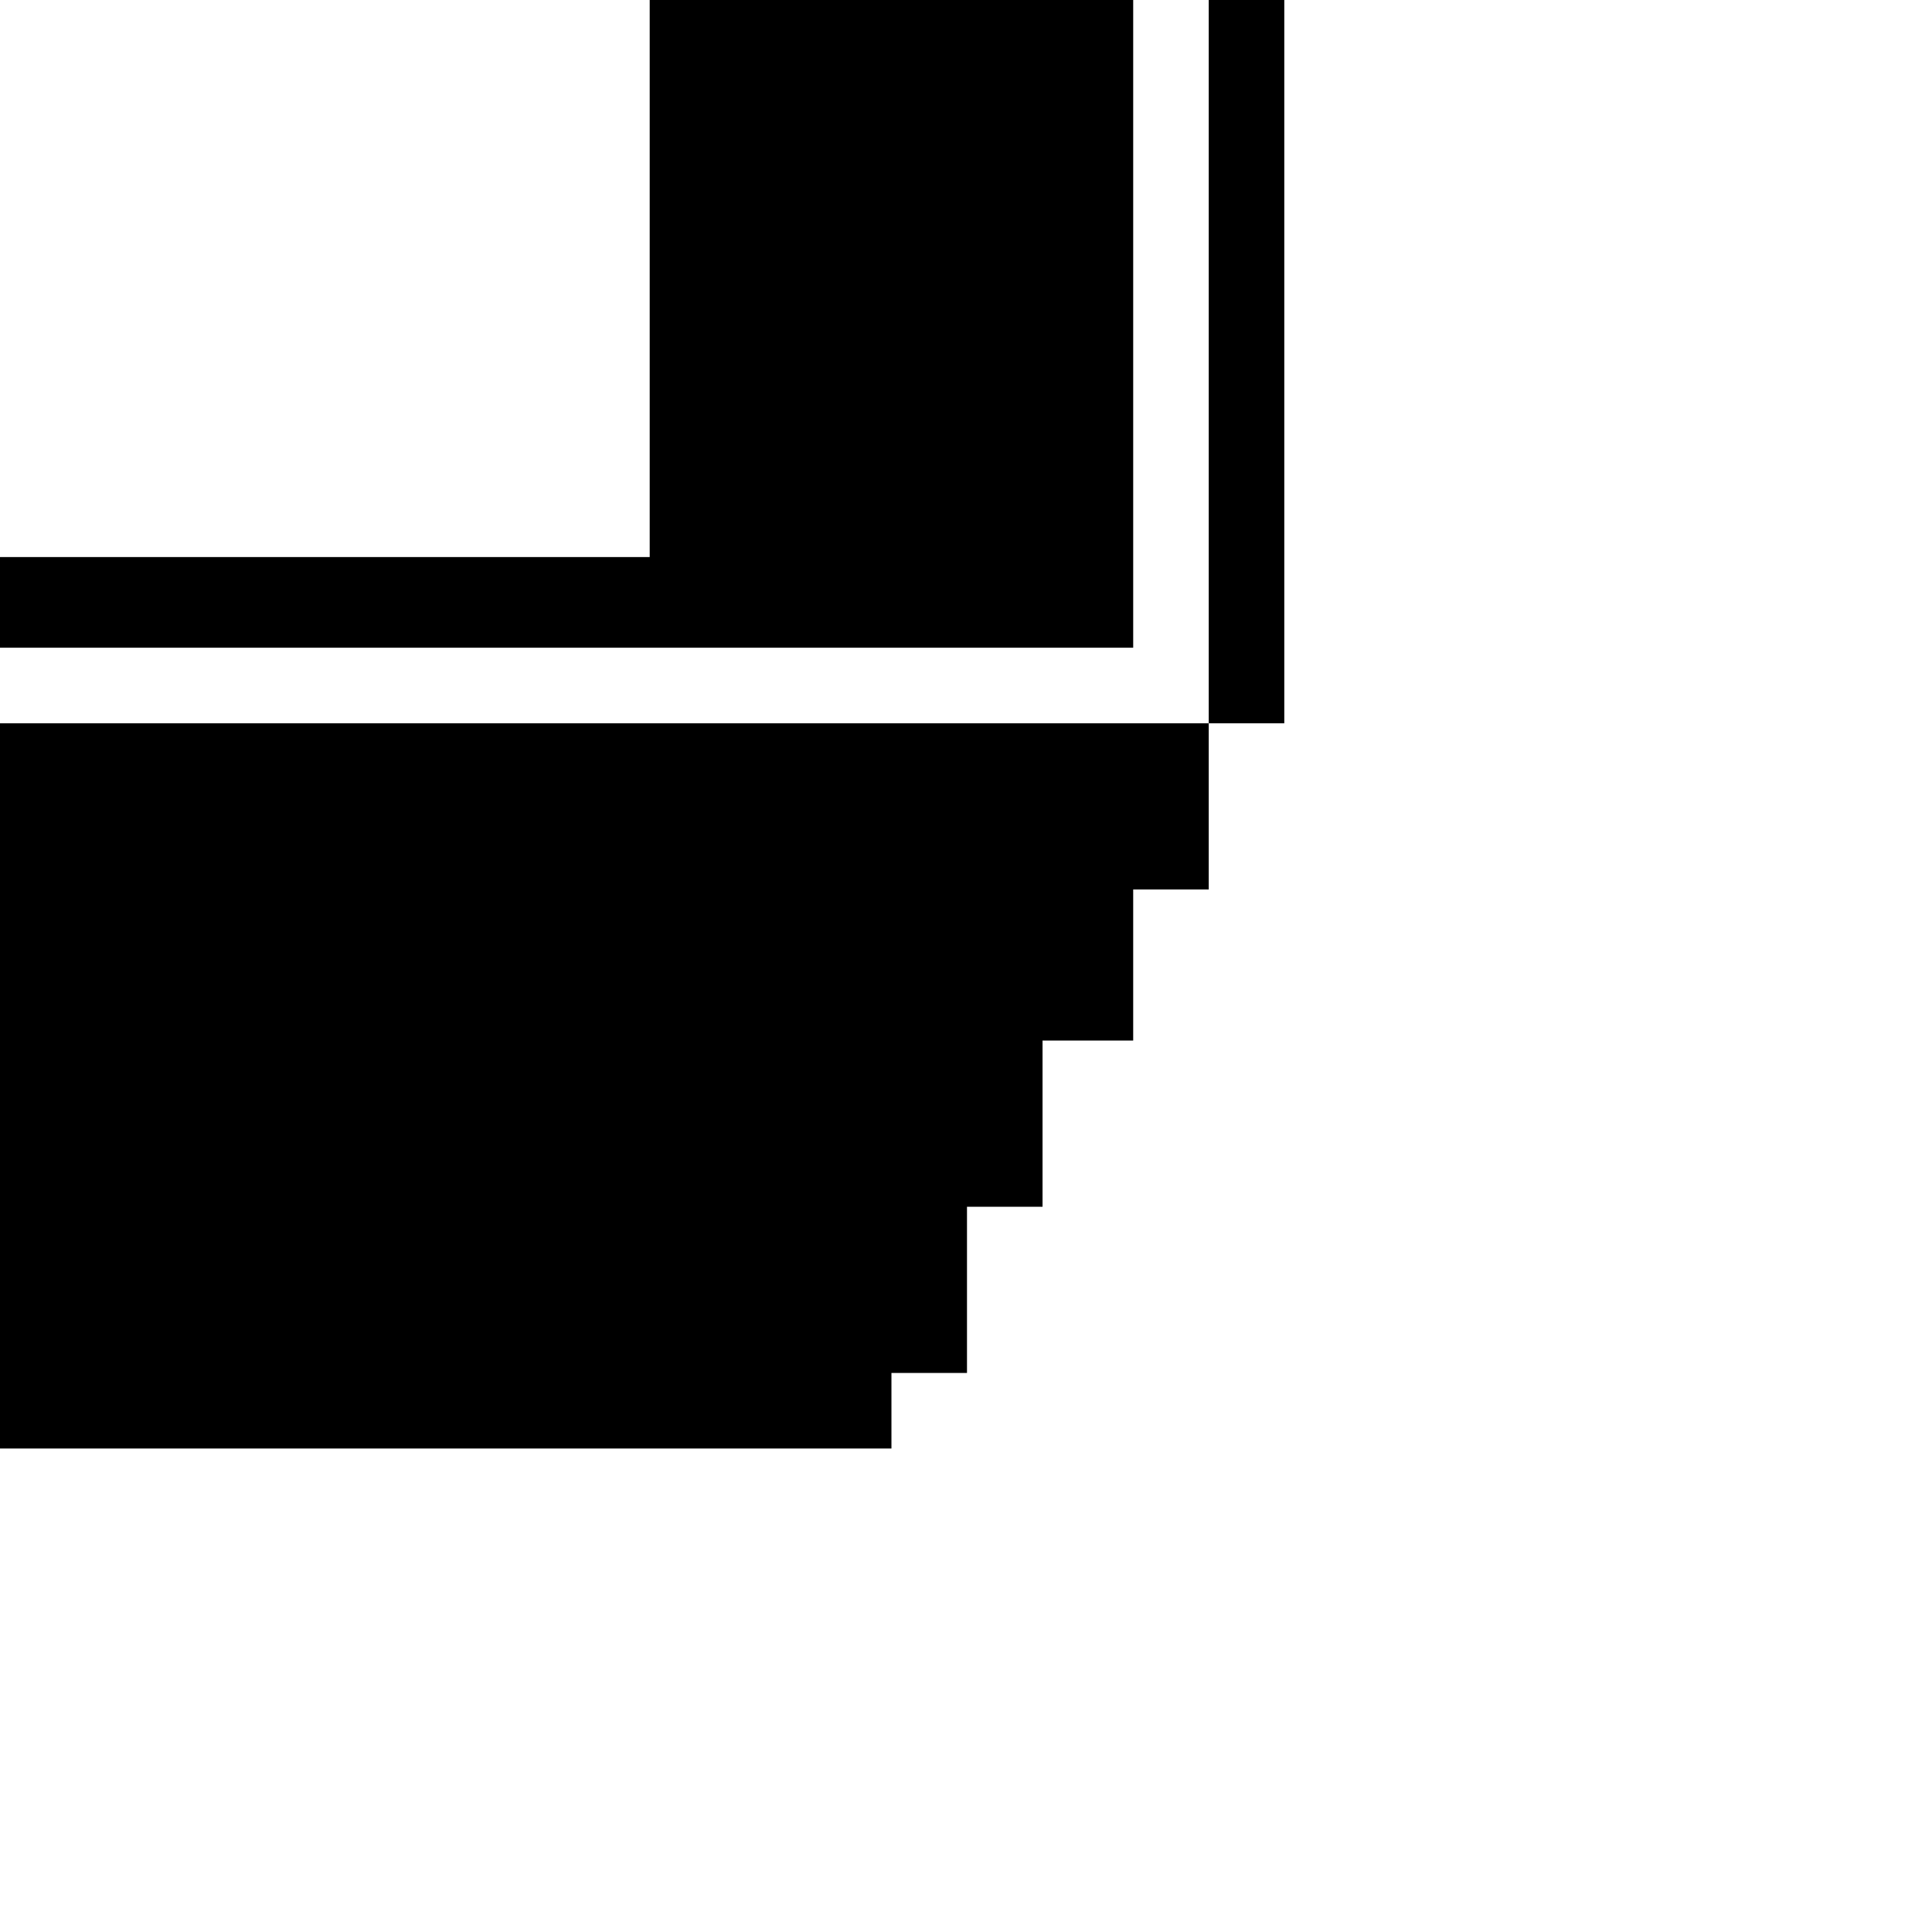 <?xml version="1.0" standalone="no"?>
<!DOCTYPE svg PUBLIC "-//W3C//DTD SVG 20010904//EN"
 "http://www.w3.org/TR/2001/REC-SVG-20010904/DTD/svg10.dtd">
<svg version="1.0" xmlns="http://www.w3.org/2000/svg"
 width="468pt" height="468pt" viewBox="0 0 468 468"
 preserveAspectRatio="xMidYMid meet">
<g transform="translate(0,468) scale(0.366,-0.366)"
fill="#000000" stroke="none">
<path d="M430 1095 l0 -185 -215 0 -215 0 0 -30 0 -30 375 0 375 0 0 215 0
215 -160 0 -160 0 0 -185z"/>
<path d="M800 1040 l0 -240 -400 0 -400 0 0 -240 0 -240 295 0 295 0 0 25 0
25 25 0 25 0 0 55 0 55 25 0 25 0 0 55 0 55 30 0 30 0 0 50 0 50 25 0 25 0 0
55 0 55 25 0 25 0 0 240 0 240 -25 0 -25 0 0 -240z"/>
</g>
</svg>
